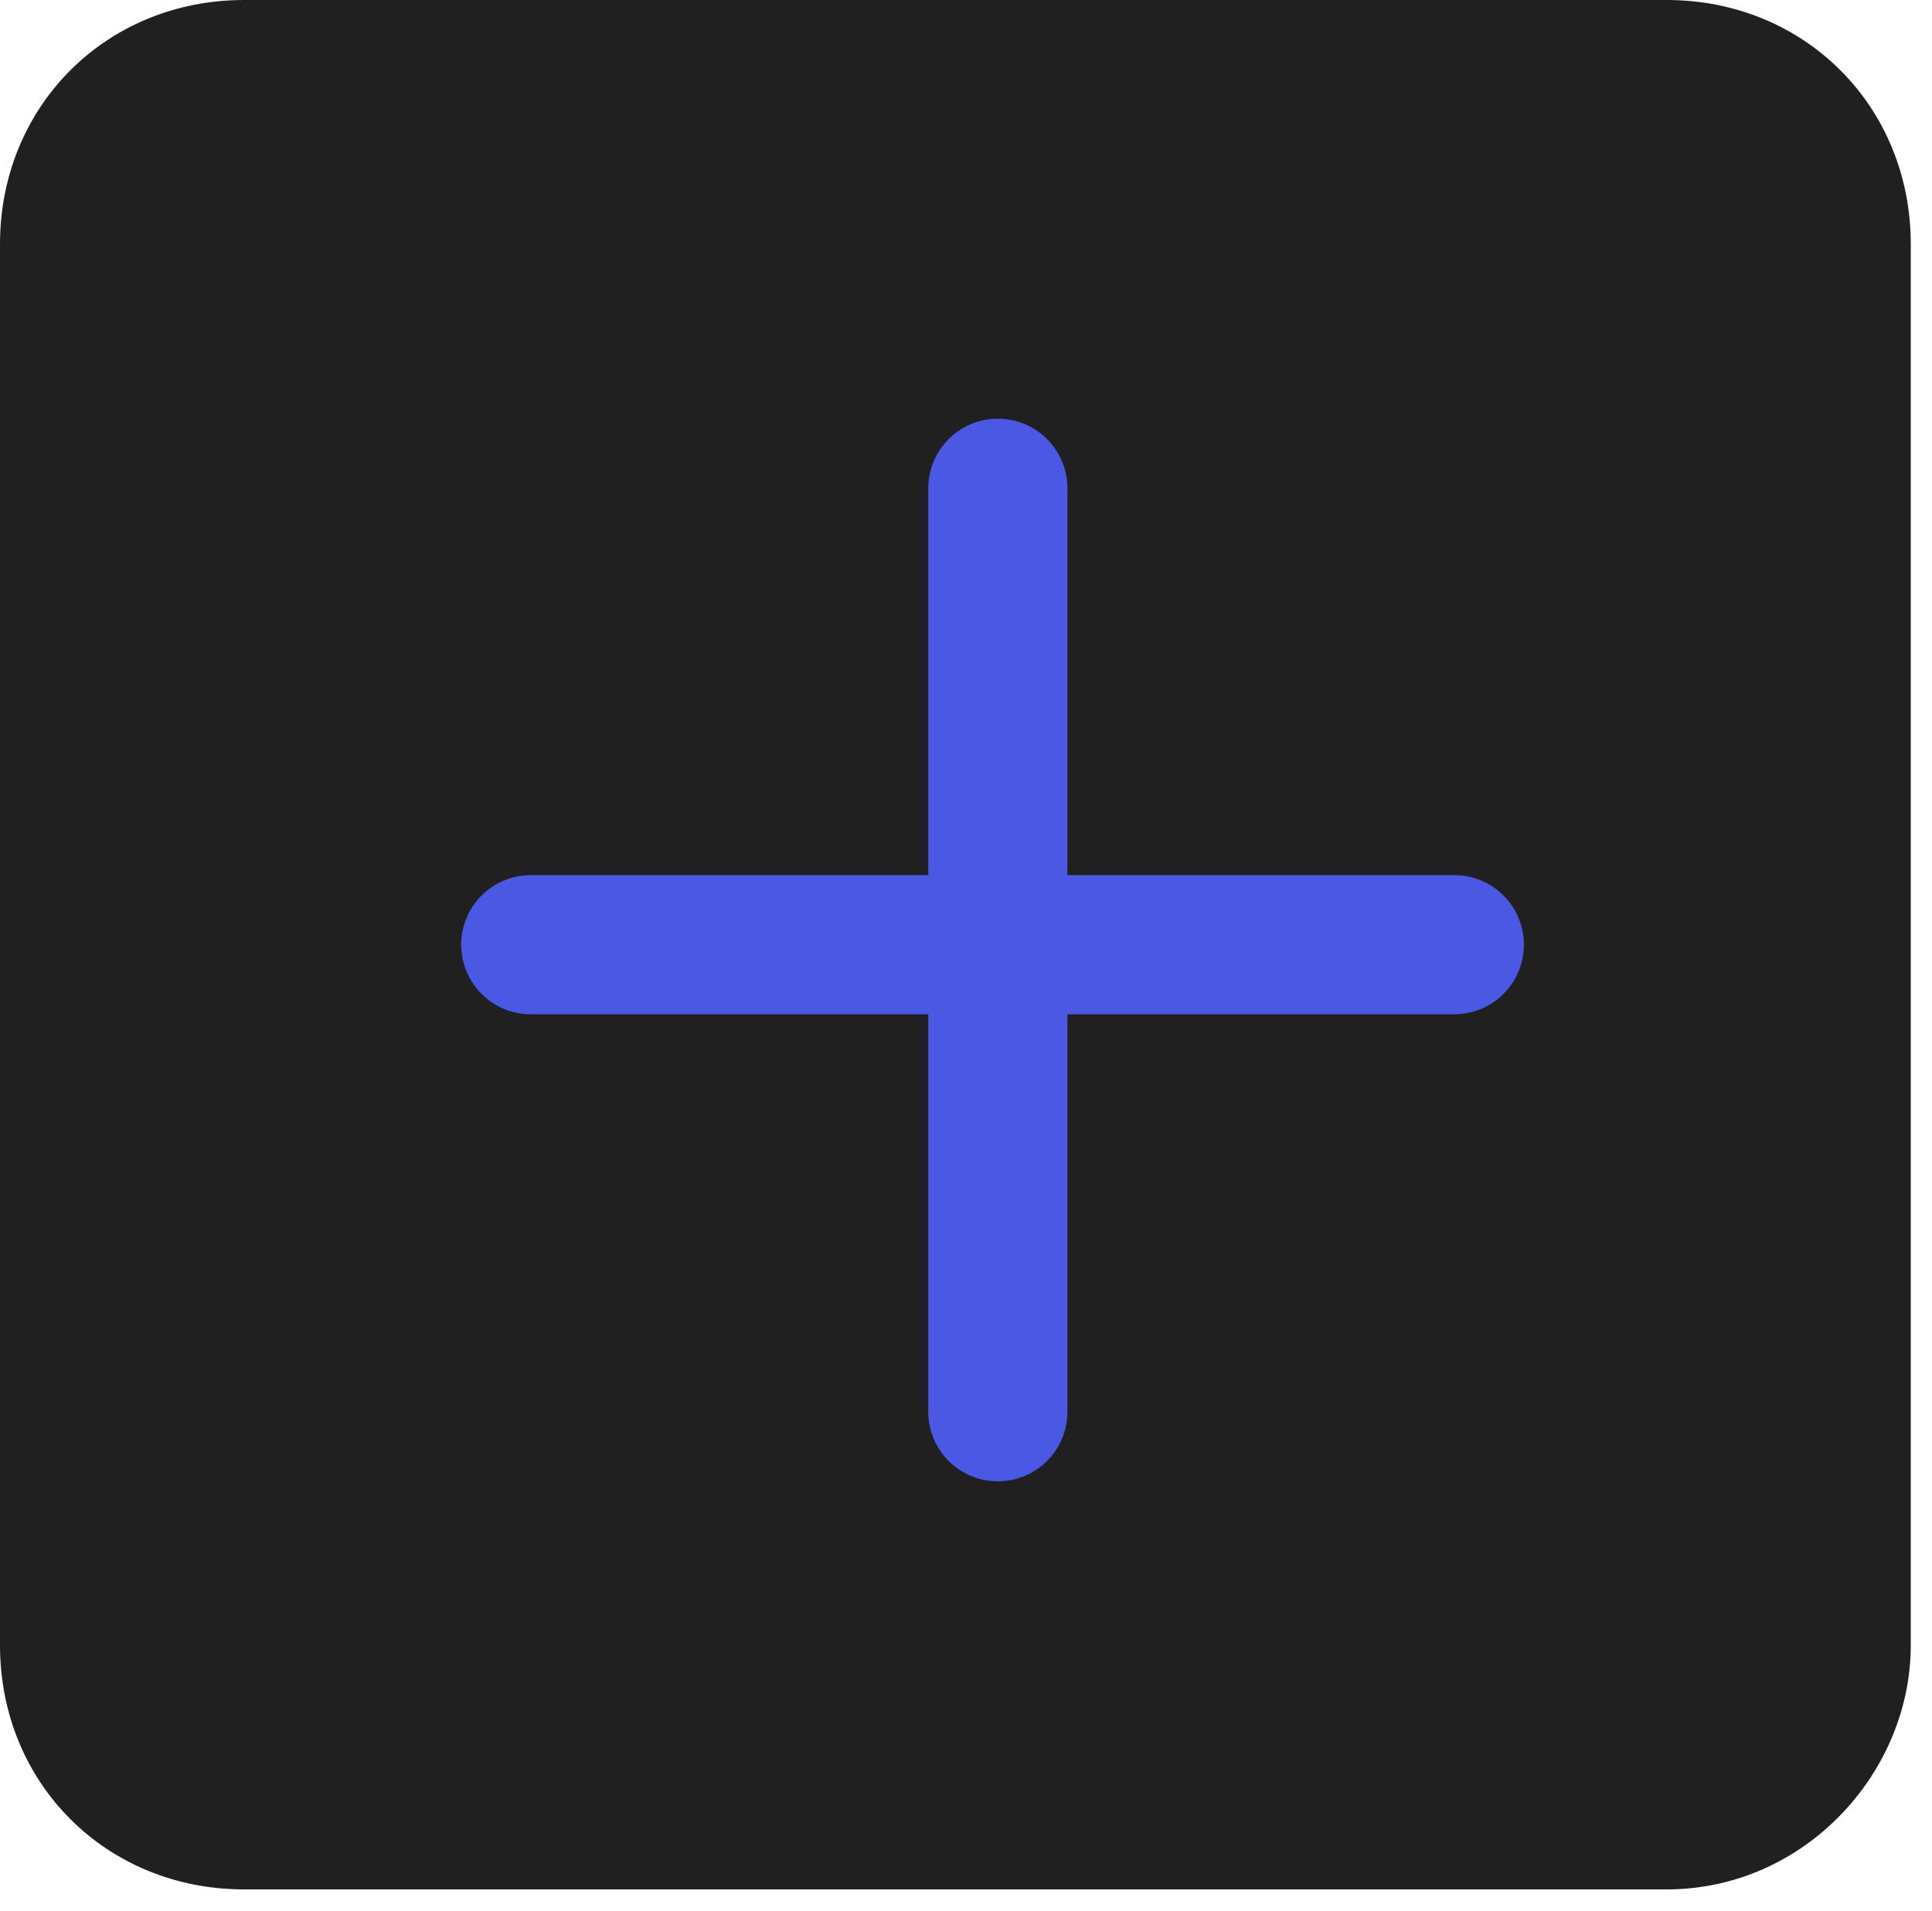 <?xml version="1.0" encoding="utf-8"?>
<!-- Generator: Adobe Illustrator 19.0.0, SVG Export Plug-In . SVG Version: 6.00 Build 0)  -->
<svg version="1.1" id="Warstwa_1" xmlns="http://www.w3.org/2000/svg" xmlns:xlink="http://www.w3.org/1999/xlink" x="0px" y="0px"
	 viewBox="0 0 18.2 18" style="enable-background:new 0 0 18.2 18;" xml:space="preserve">
<style type="text/css">
	.st0{fill:#202020;}
	.st1{fill:none;stroke:#4B58E3;stroke-width:1.311;stroke-linecap:round;stroke-miterlimit:10;}
</style>
<g id="XMLID_113_">
	<path id="XMLID_109_" class="st0" d="M15.7,17.8H2.3c-1.3,0-2.3-1-2.3-2.3V2.3C0,1,1,0,2.3,0h13.4C17,0,18,1,18,2.3v13.2
		C18,16.7,17,17.8,15.7,17.8z"/>
	<g id="XMLID_110_">
		<line id="XMLID_112_" class="st1" x1="9.4" y1="4.6" x2="9.4" y2="13.3"/>
		<line id="XMLID_111_" class="st1" x1="13.7" y1="8.9" x2="5" y2="8.9"/>
	</g>
</g>
</svg>

